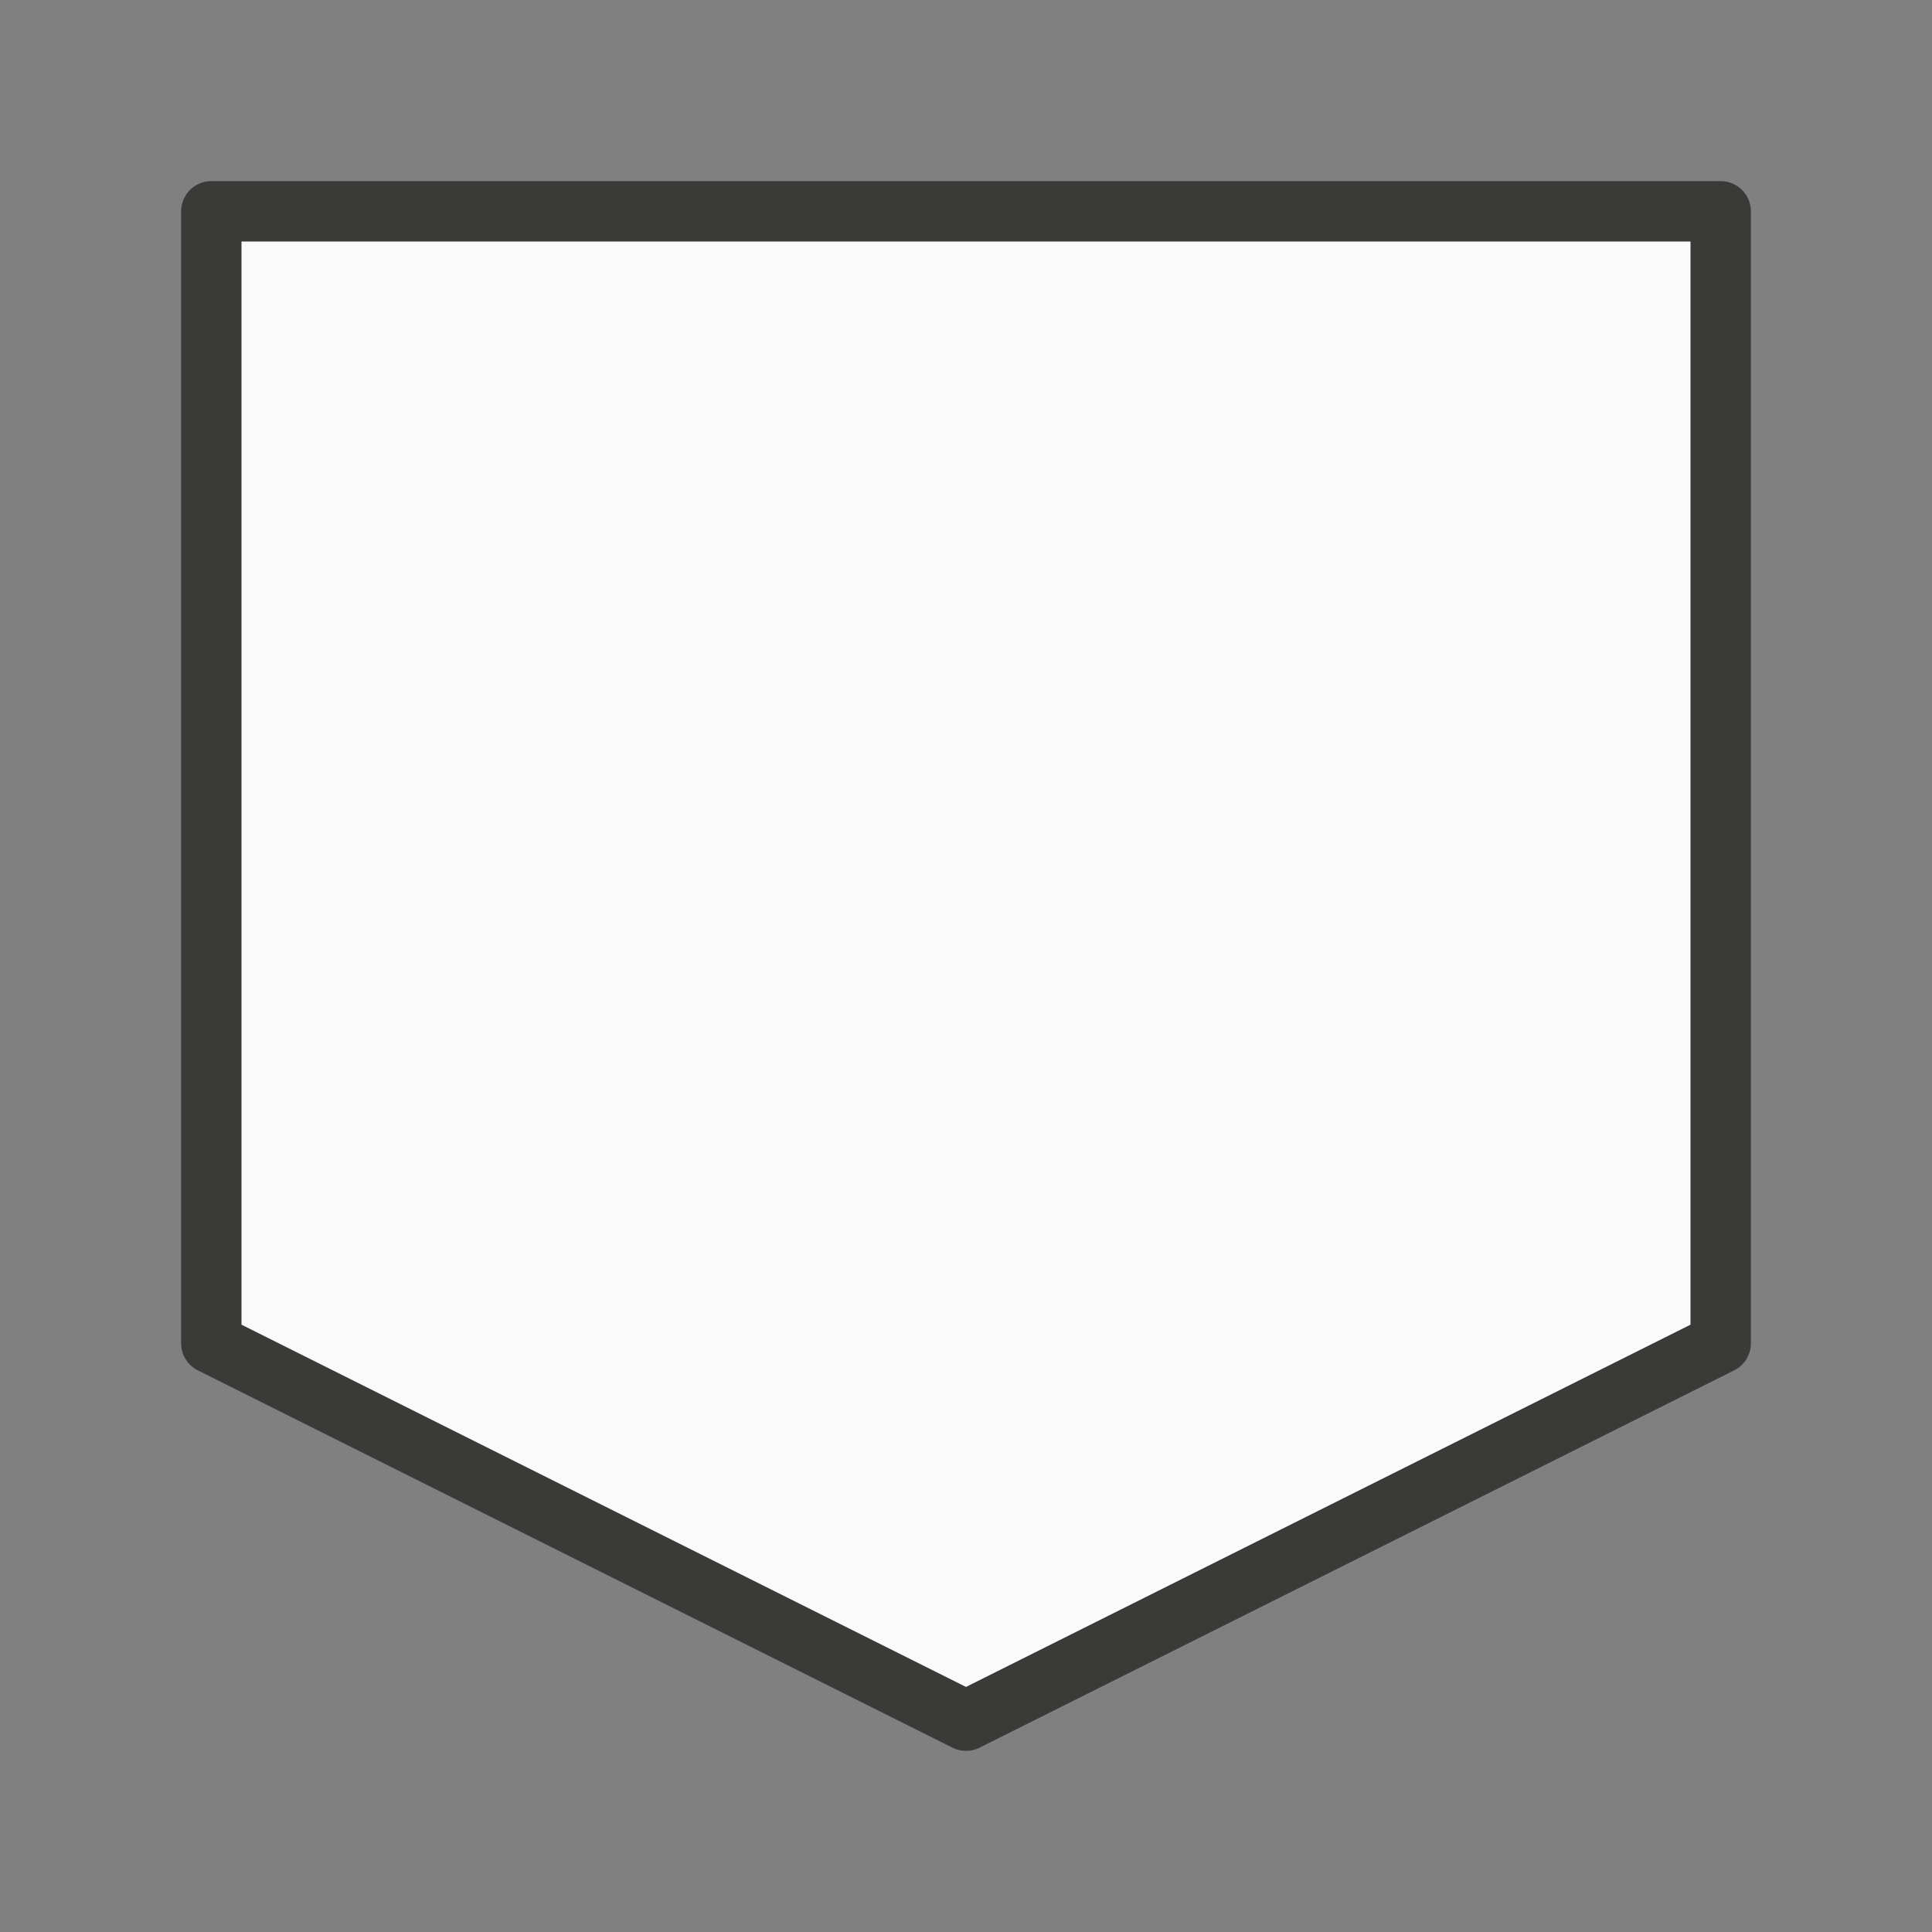 <svg viewBox="0 0 32 32" xmlns="http://www.w3.org/2000/svg"><rect x="0" y="0" width="32" height="32" fill="#808080" stroke="none"/><path d="m3.5 3.5v18.75l12.5 6.25 12.5-6.25v-18.75z" fill="#fafafa" stroke="#3a3a38" stroke-linecap="round" stroke-linejoin="round" stroke-width="1"/></svg>
